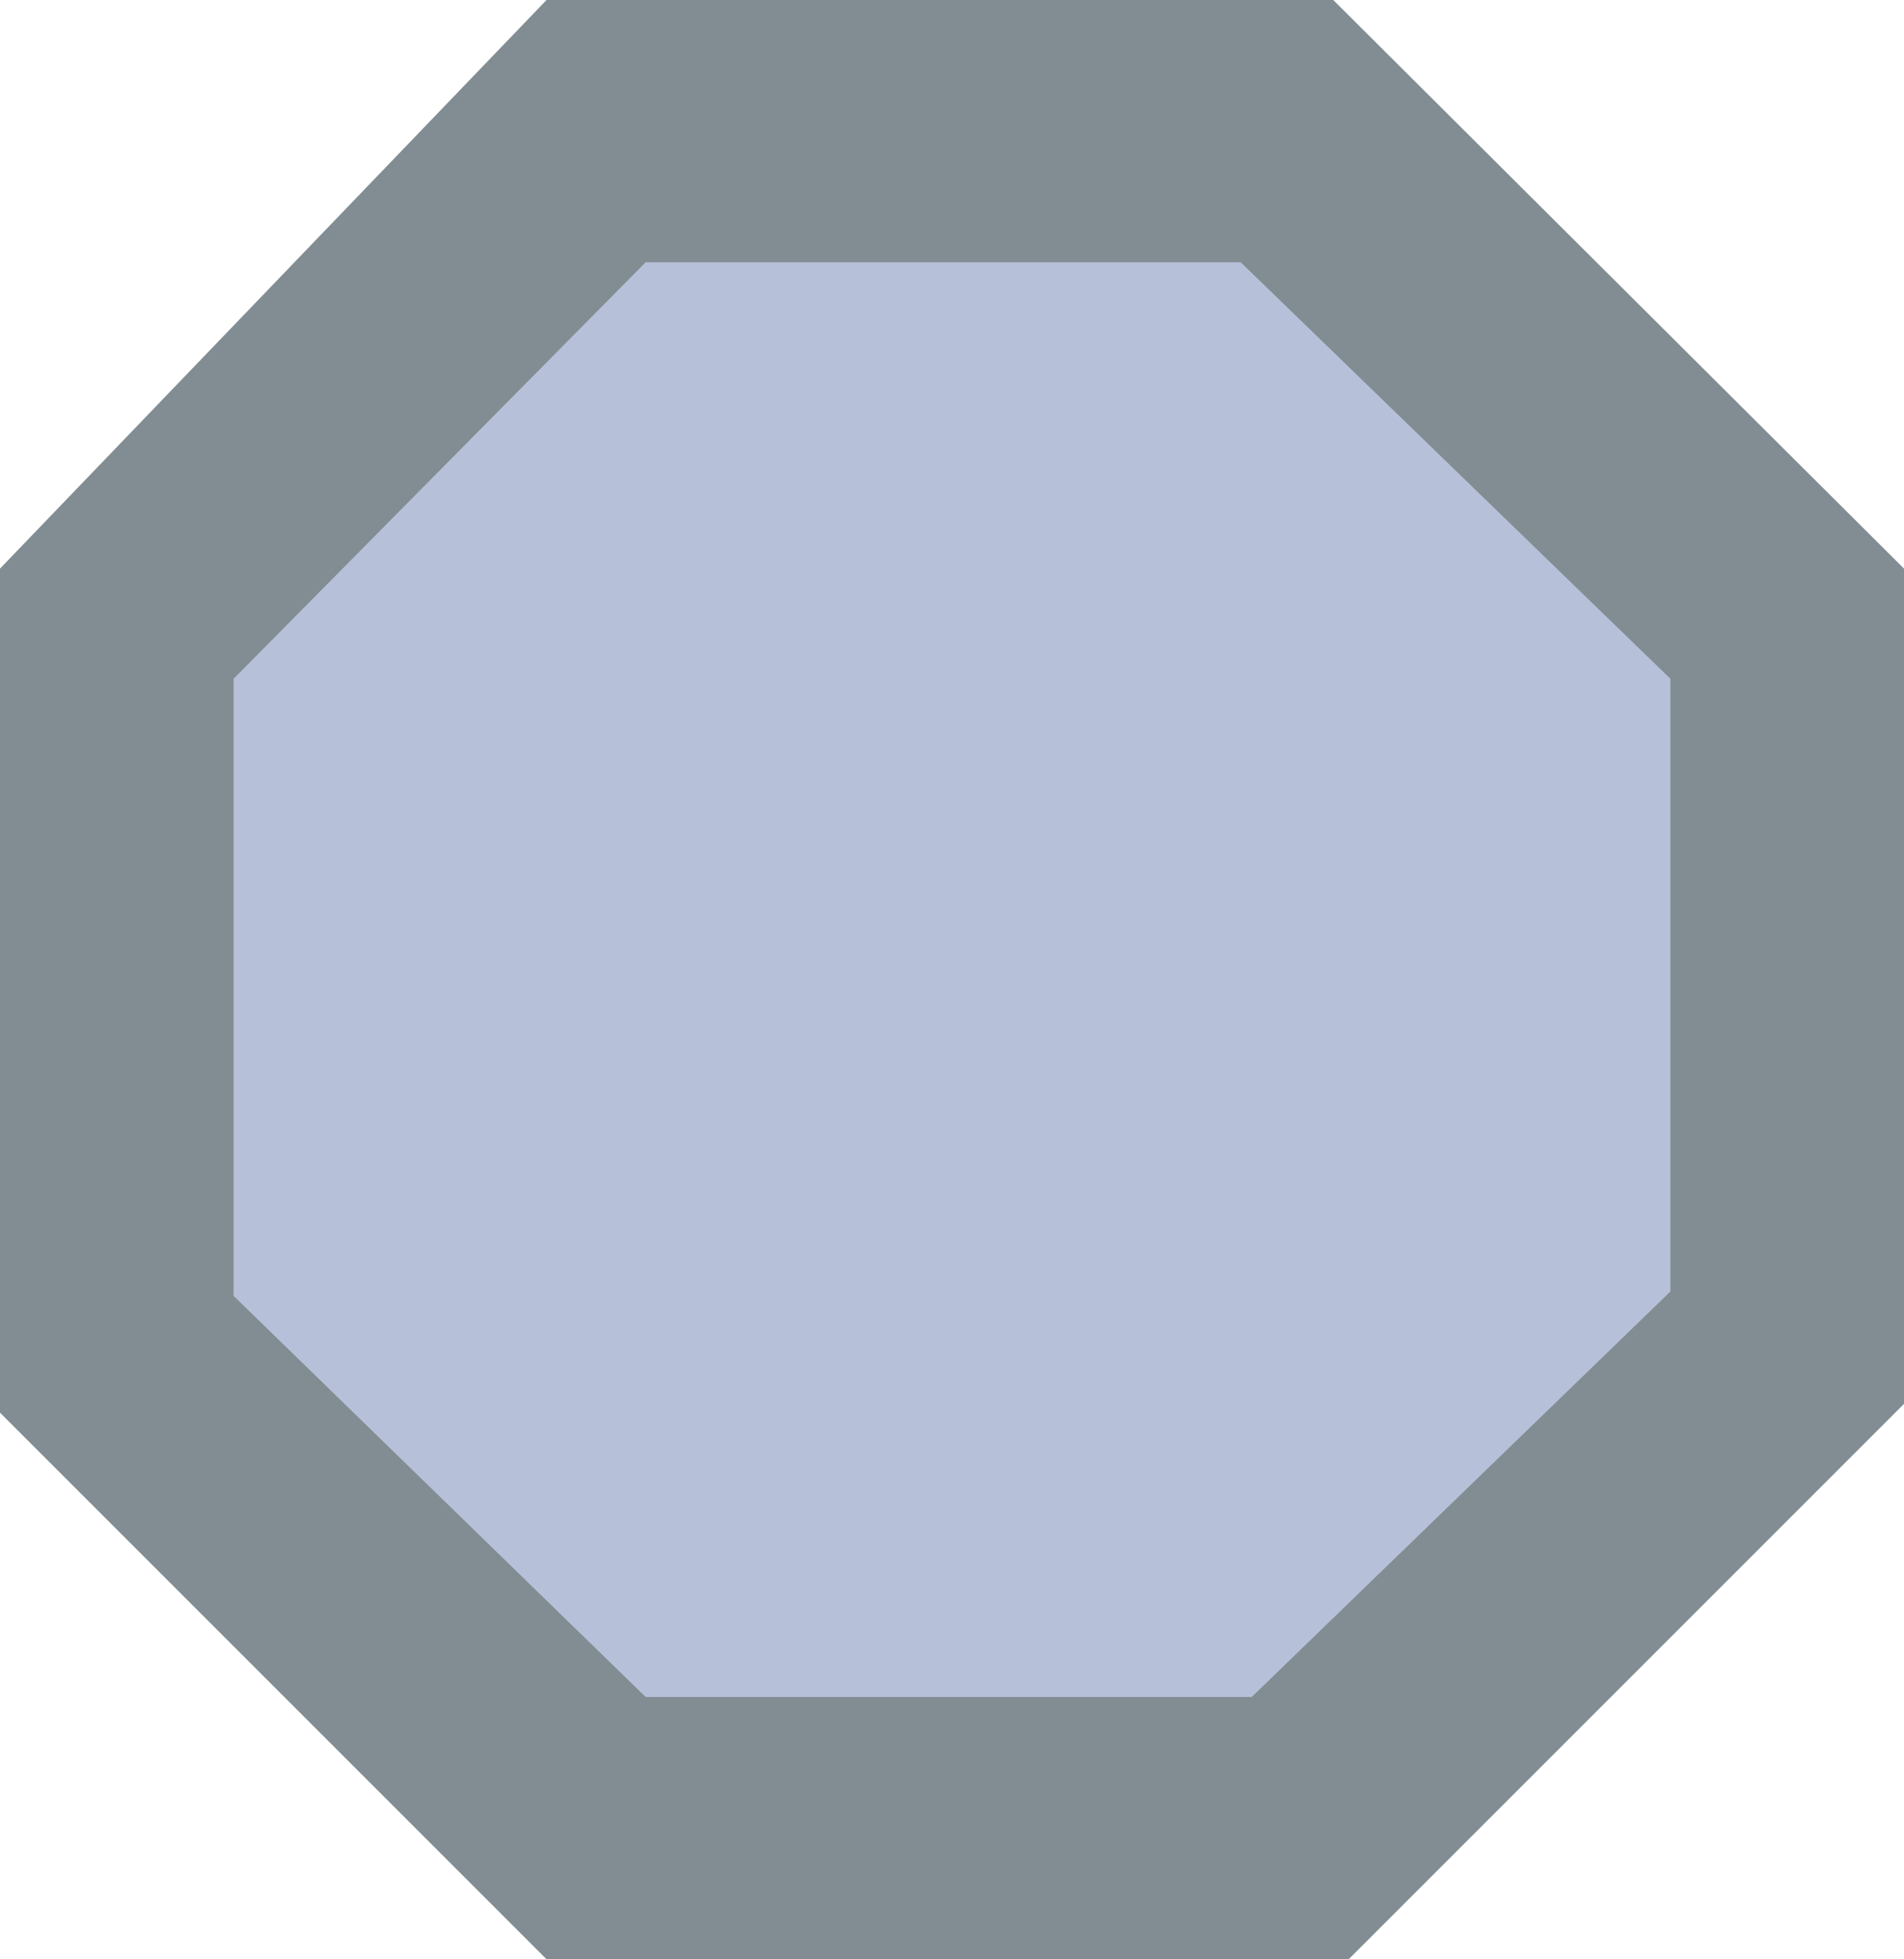 <?xml version="1.0" encoding="utf-8"?>
<!-- Generator: Adobe Illustrator 21.1.0, SVG Export Plug-In . SVG Version: 6.00 Build 0)  -->
<svg version="1.1" id="mineral" xmlns="http://www.w3.org/2000/svg" xmlns:xlink="http://www.w3.org/1999/xlink" x="0px" y="0px"
	 viewBox="0 0 86.4 88.9" style="enable-background:new 0 0 86.4 88.9;" xml:space="preserve">
<style type="text/css">
	.st0{fill:#828D93;}
	.st1{fill:#B6C1D9;}
</style>
<polygon id="steel-bg" class="st0" points="24.8,0 60.5,0 86.4,25.8 86.4,63.7 61.2,88.9 24.8,88.9 0,64.1 0,25.8 "/>
<polygon id="steel-main" class="st1" points="29.3,11.9 56.3,11.9 75.8,30.8 75.8,58.6 56.8,77 29.3,77 10.6,58.8 10.6,30.8 "/>
</svg>
